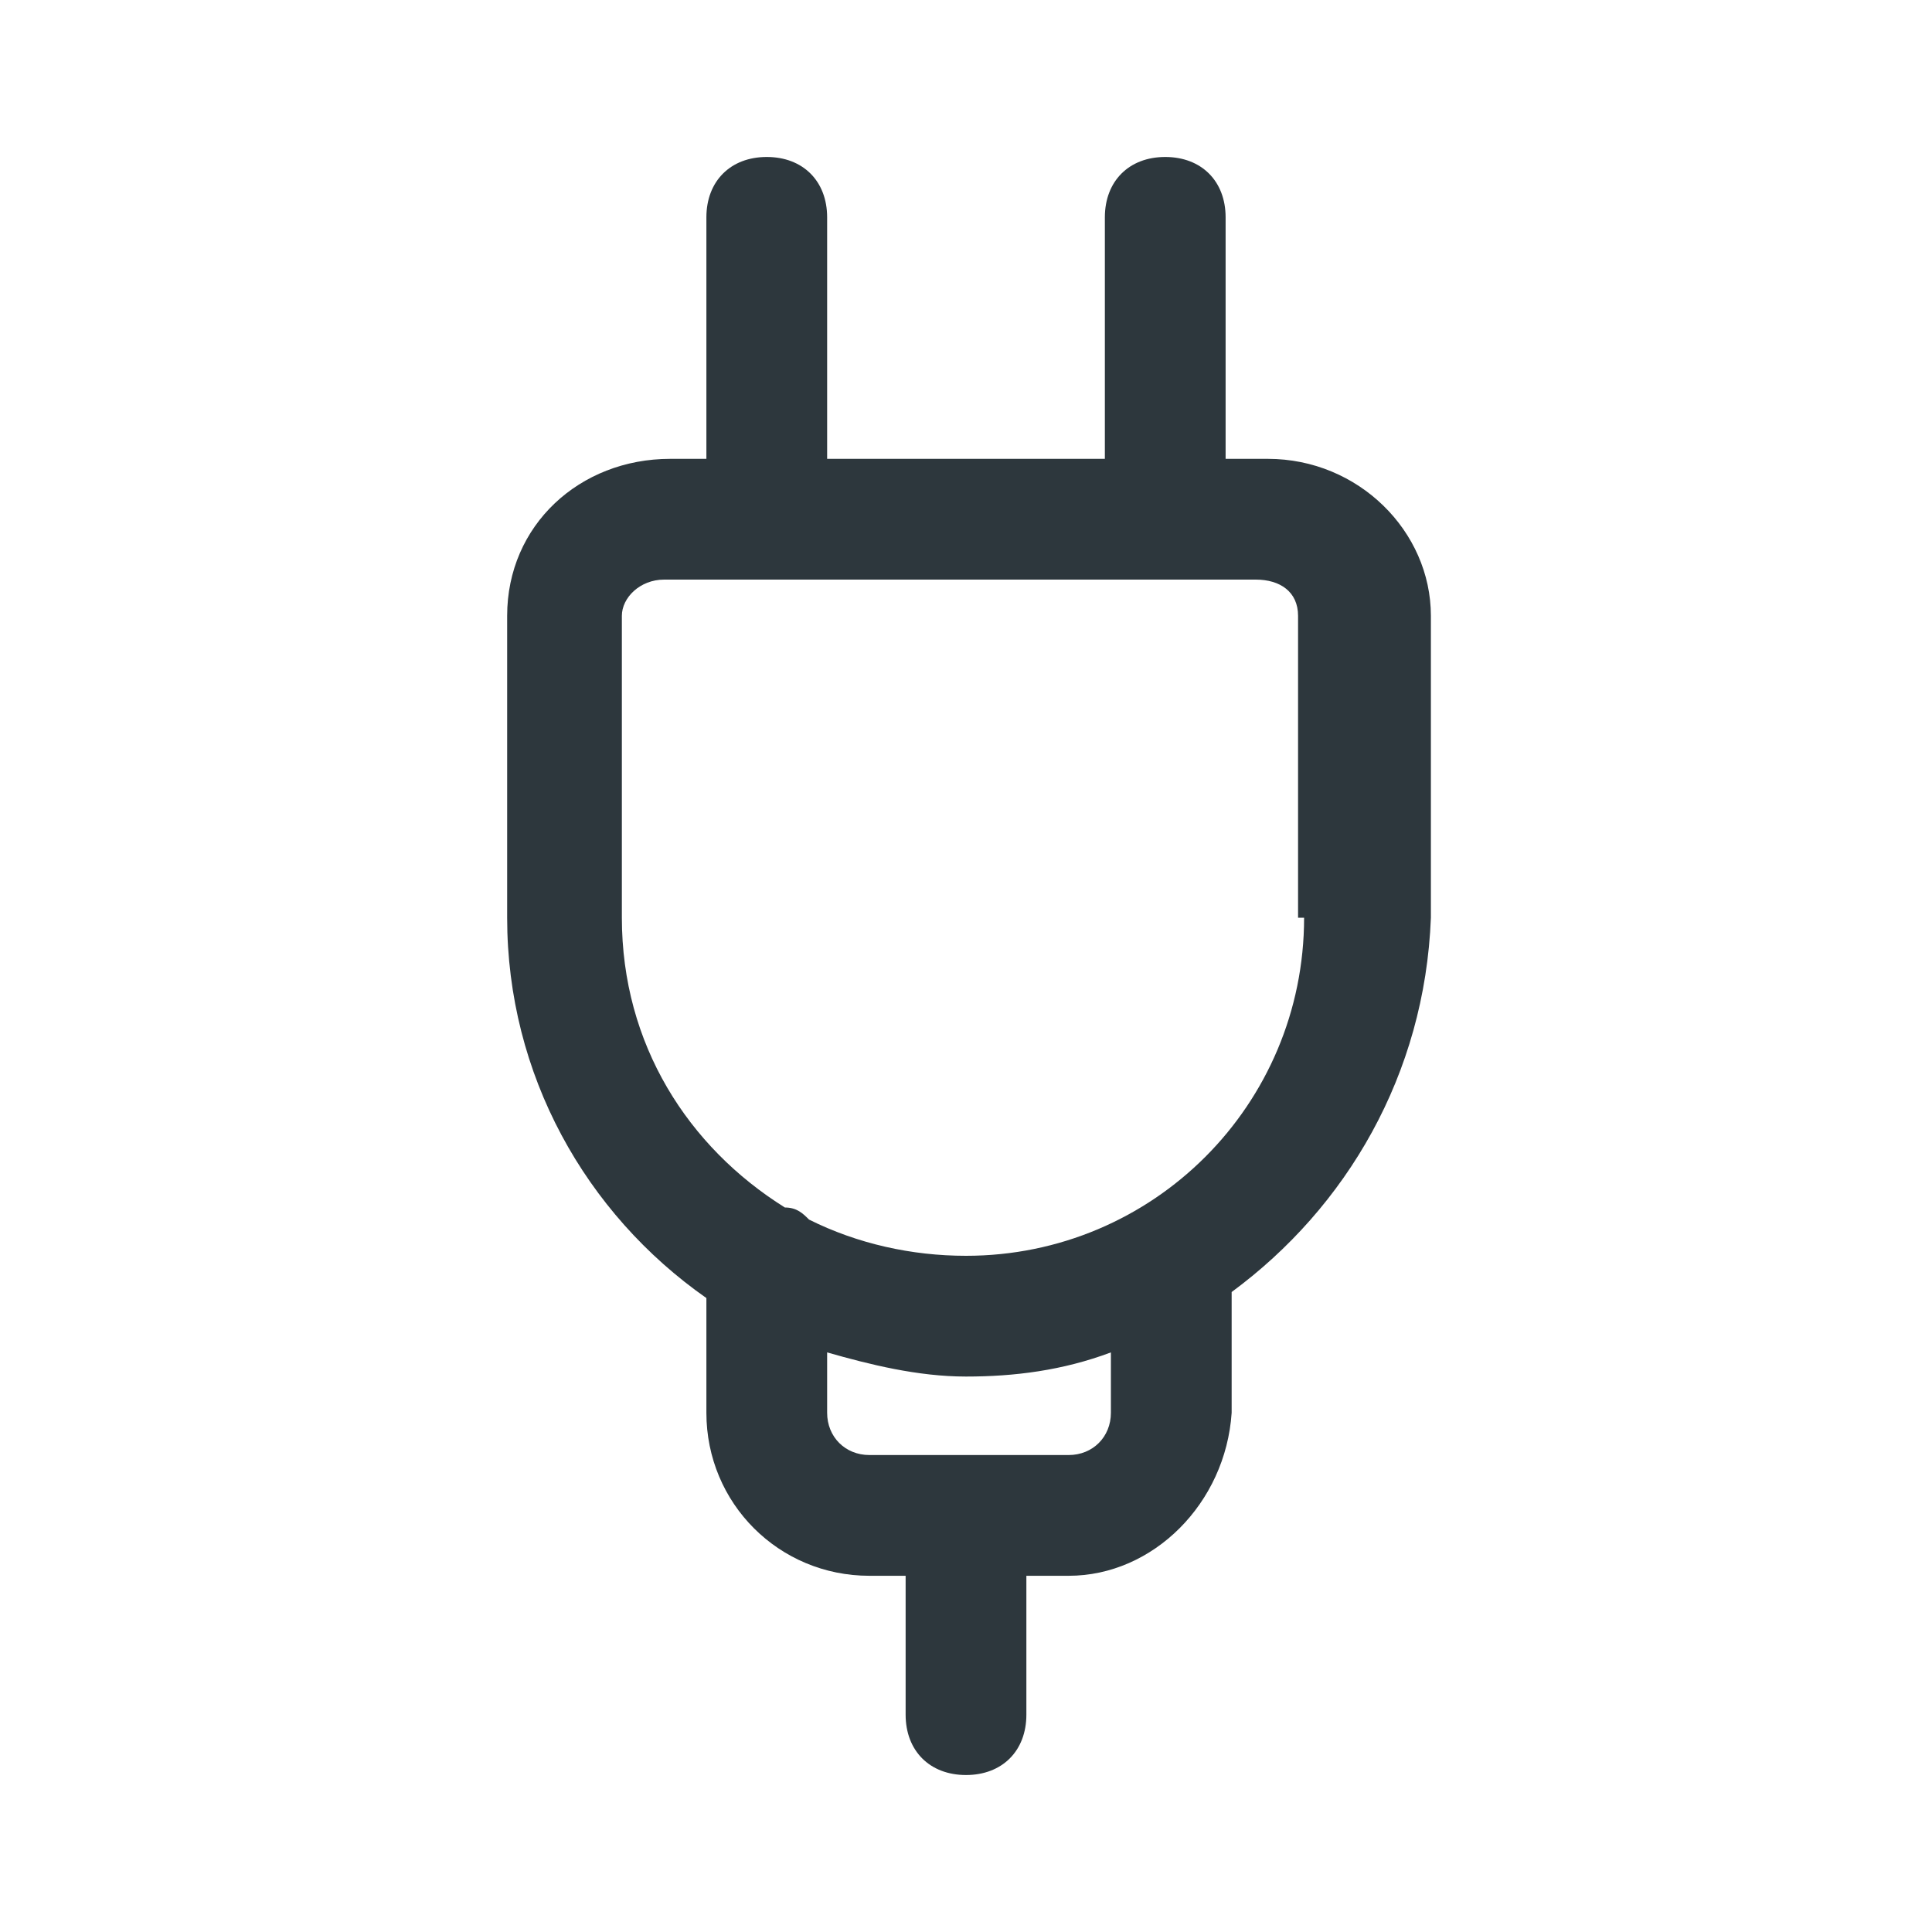 <svg width="32" height="32" viewBox="0 0 32 32" fill="none" xmlns="http://www.w3.org/2000/svg">
<path d="M21 7.6H20.3V3.6C20.3 3 19.9 2.6 19.3 2.6C18.7 2.6 18.3 3 18.3 3.6V7.6H13.7V3.6C13.7 3 13.3 2.6 12.7 2.6C12.1 2.6 11.7 3 11.7 3.6V7.6H11.1C9.6 7.6 8.4 8.7 8.4 10.2V15.2C8.4 17.8 9.7 20.1 11.7 21.5V23.4C11.7 24.9 12.9 26.1 14.4 26.1H15V28.4C15 29 15.4 29.4 16 29.4C16.6 29.4 17 29 17 28.4V26.1H17.7C19.1 26.1 20.3 24.9 20.4 23.4V21.4C22.3 20 23.6 17.8 23.7 15.2V10.2C23.7 8.8 22.5 7.6 21 7.6ZM18.4 23.4C18.4 23.8 18.1 24.1 17.7 24.1H14.4C14 24.1 13.7 23.8 13.7 23.4V22.4C14.4 22.6 15.2 22.8 16 22.8C16.8 22.8 17.6 22.7 18.4 22.4V23.4ZM21.6 15.2C21.6 18.3 19.1 20.8 16 20.8C15.1 20.8 14.2 20.6 13.4 20.2C13.3 20.1 13.2 20 13 20C11.4 19 10.3 17.3 10.3 15.2V10.2C10.3 9.9 10.6 9.6 11 9.6H20.8C21.2 9.6 21.5 9.8 21.5 10.2V15.2H21.6Z" fill="#2D373D"/>
</svg>

